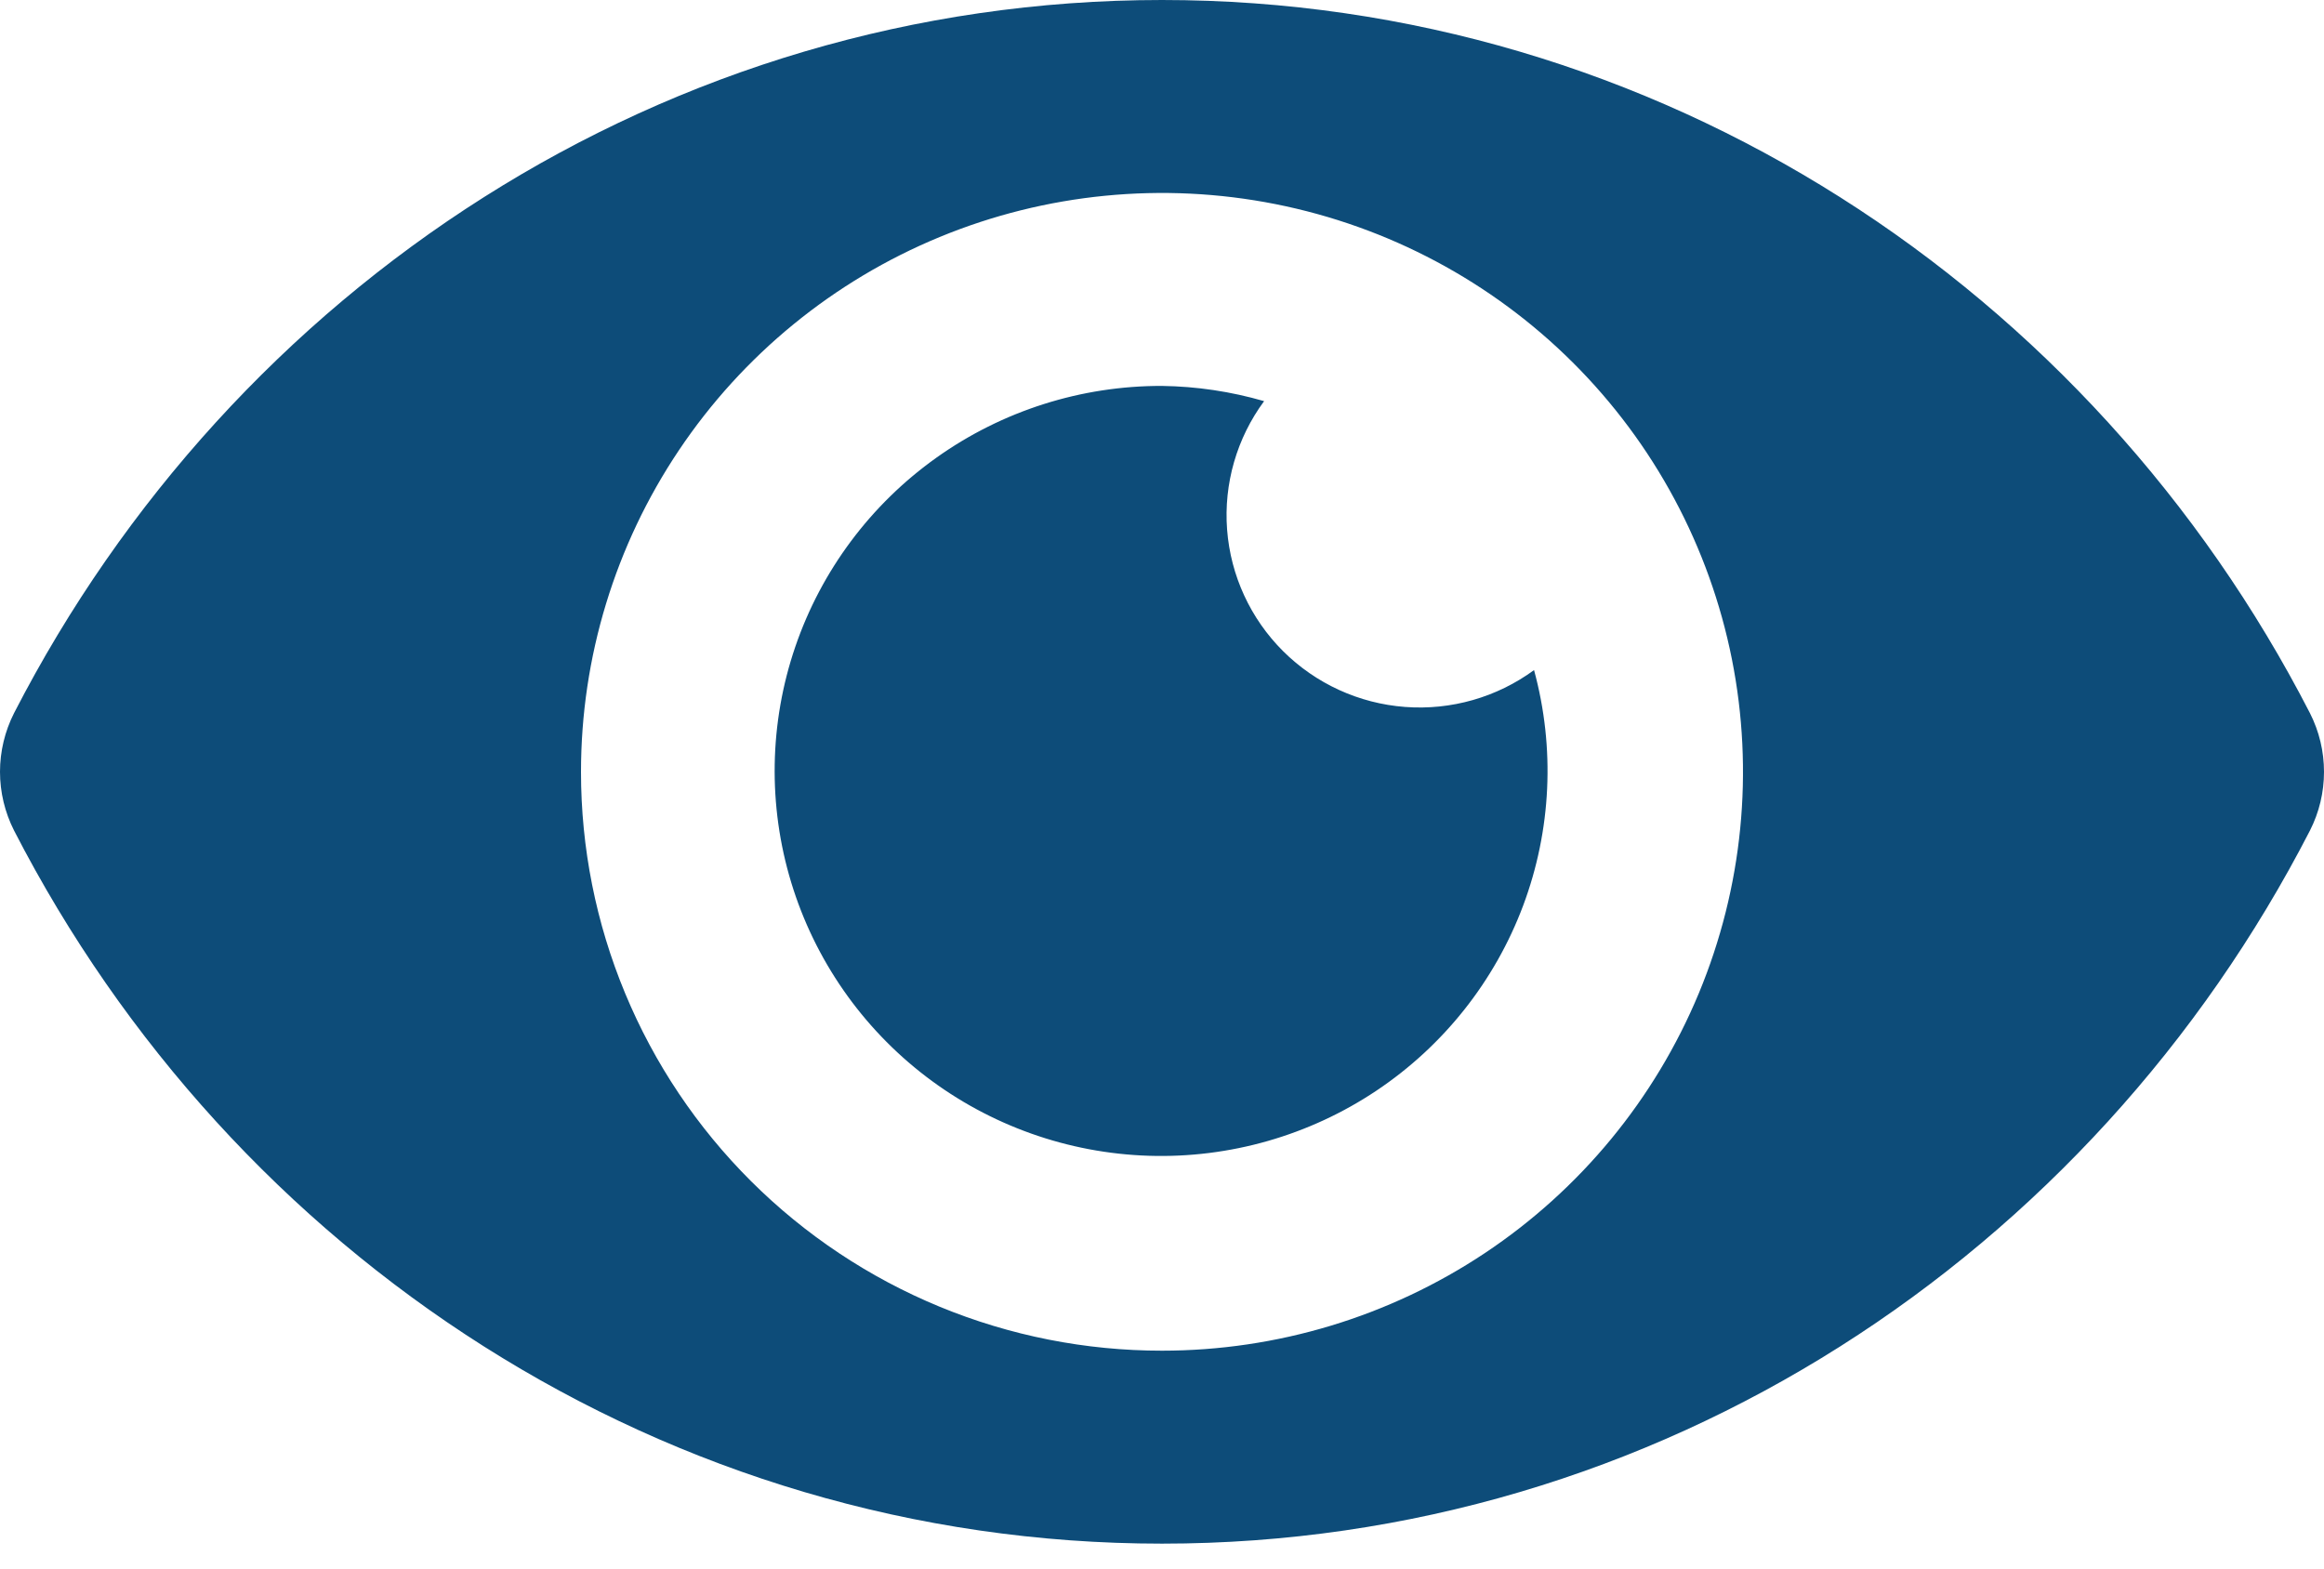 <svg width="80" height="54" viewBox="0 0 80 54" fill="none" xmlns="http://www.w3.org/2000/svg">
<path id="Vector" d="M0.483 24.551C8.015 9.908 22.926 0 40 0C57.074 0 71.989 9.914 79.517 24.552C79.835 25.179 80 25.87 80 26.572C80 27.274 79.835 27.966 79.517 28.592C71.985 43.235 57.074 53.143 40 53.143C22.926 53.143 8.011 43.228 0.483 28.591C0.166 27.964 0 27.273 0 26.571C0 25.869 0.166 25.177 0.483 24.551ZM40 46.5C43.956 46.5 47.822 45.331 51.111 43.142C54.4 40.952 56.964 37.839 58.478 34.198C59.991 30.556 60.387 26.549 59.616 22.684C58.844 18.818 56.939 15.267 54.142 12.48C51.345 9.693 47.781 7.795 43.902 7.026C40.022 6.257 36.001 6.652 32.346 8.16C28.692 9.668 25.568 12.223 23.371 15.5C21.173 18.777 20 22.63 20 26.572C19.999 29.189 20.515 31.781 21.52 34.199C22.524 36.618 23.998 38.815 25.855 40.666C27.712 42.517 29.918 43.985 32.345 44.986C34.772 45.987 37.373 46.501 40 46.5ZM40 13.286C41.19 13.302 42.373 13.479 43.515 13.81C42.573 15.086 42.121 16.655 42.241 18.235C42.361 19.814 43.045 21.298 44.169 22.418C45.293 23.537 46.782 24.219 48.367 24.338C49.952 24.458 51.527 24.007 52.807 23.069C53.536 25.745 53.404 28.581 52.431 31.179C51.457 33.776 49.691 36.004 47.38 37.549C45.069 39.093 42.33 39.877 39.549 39.79C36.767 39.702 34.084 38.748 31.875 37.061C29.667 35.374 28.045 33.039 27.238 30.386C26.431 27.732 26.479 24.893 27.376 22.268C28.273 19.643 29.973 17.365 32.238 15.754C34.503 14.142 37.217 13.279 40 13.286Z" fill="#0D4C79"/>
</svg>
